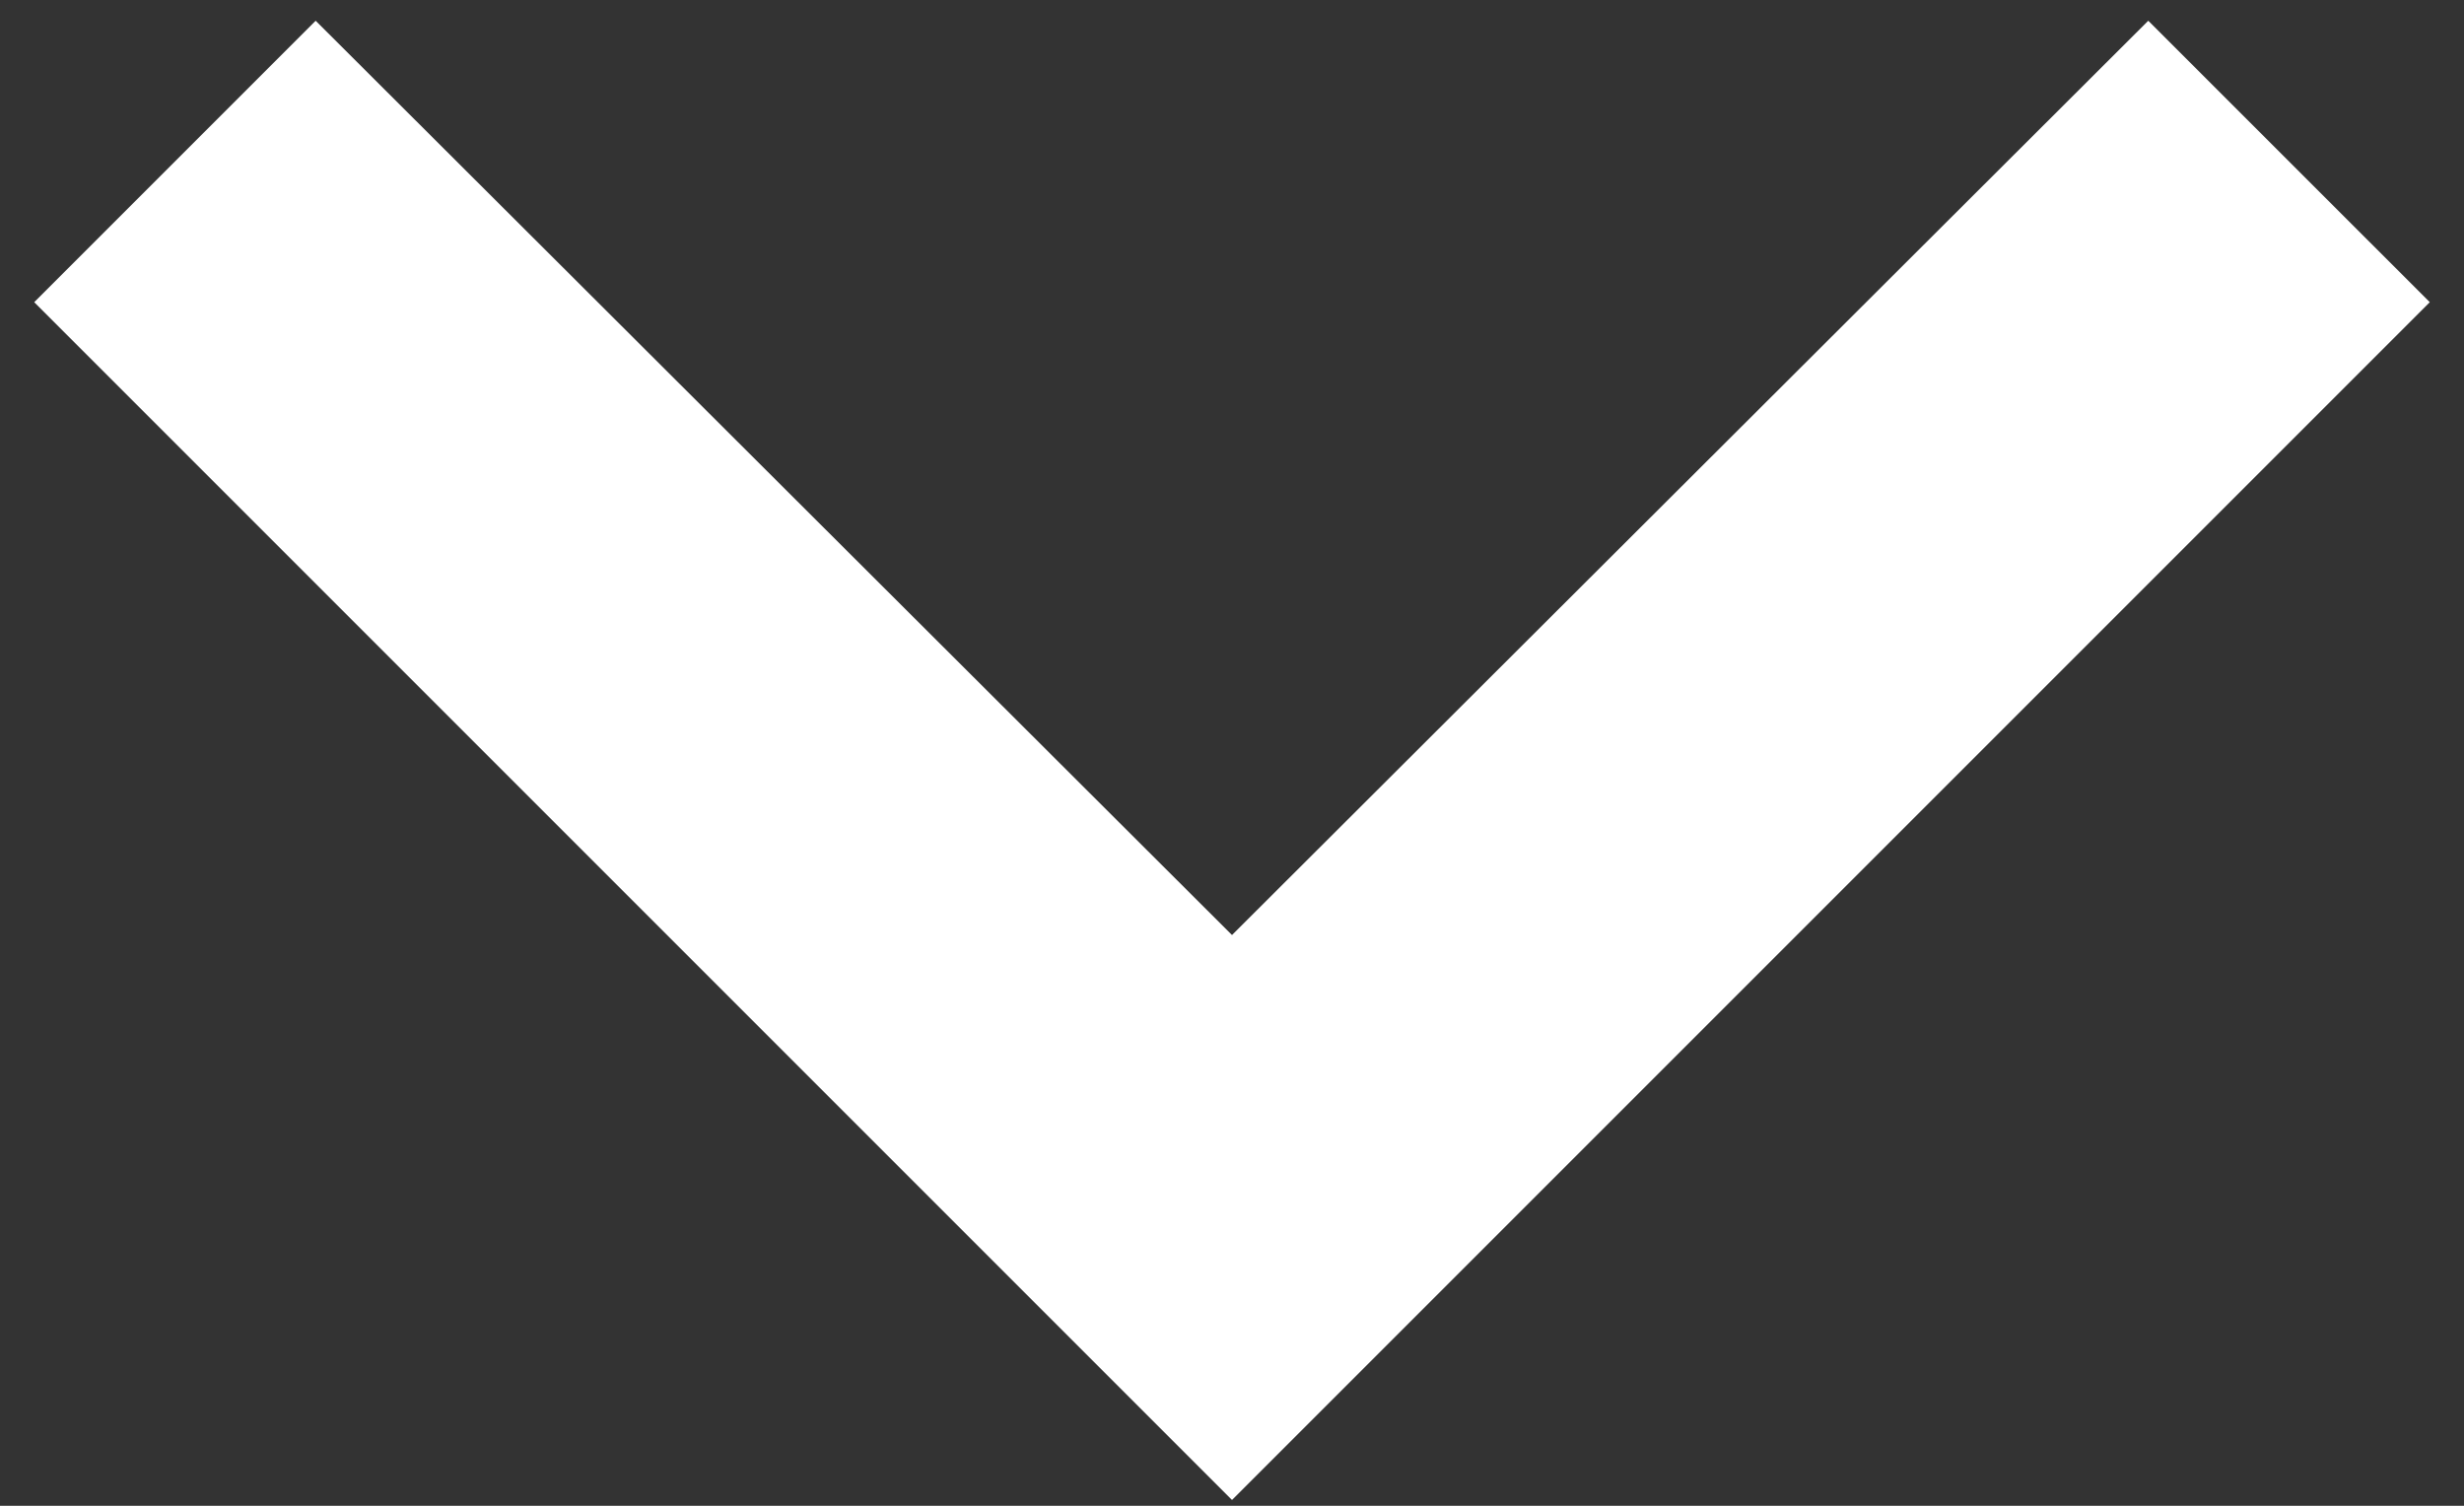 <svg width="36" height="22" viewBox="0 0 36 22" fill="none" xmlns="http://www.w3.org/2000/svg">
<rect x="0" y="0" width="36" height="22" fill="#333333" stroke="none"/>
<path d="M4.612 0.303L18 13.661L31.387 0.303L35.5 4.415L18 21.915L0.5 4.415L4.612 0.303Z" fill="white"/>
</svg>
